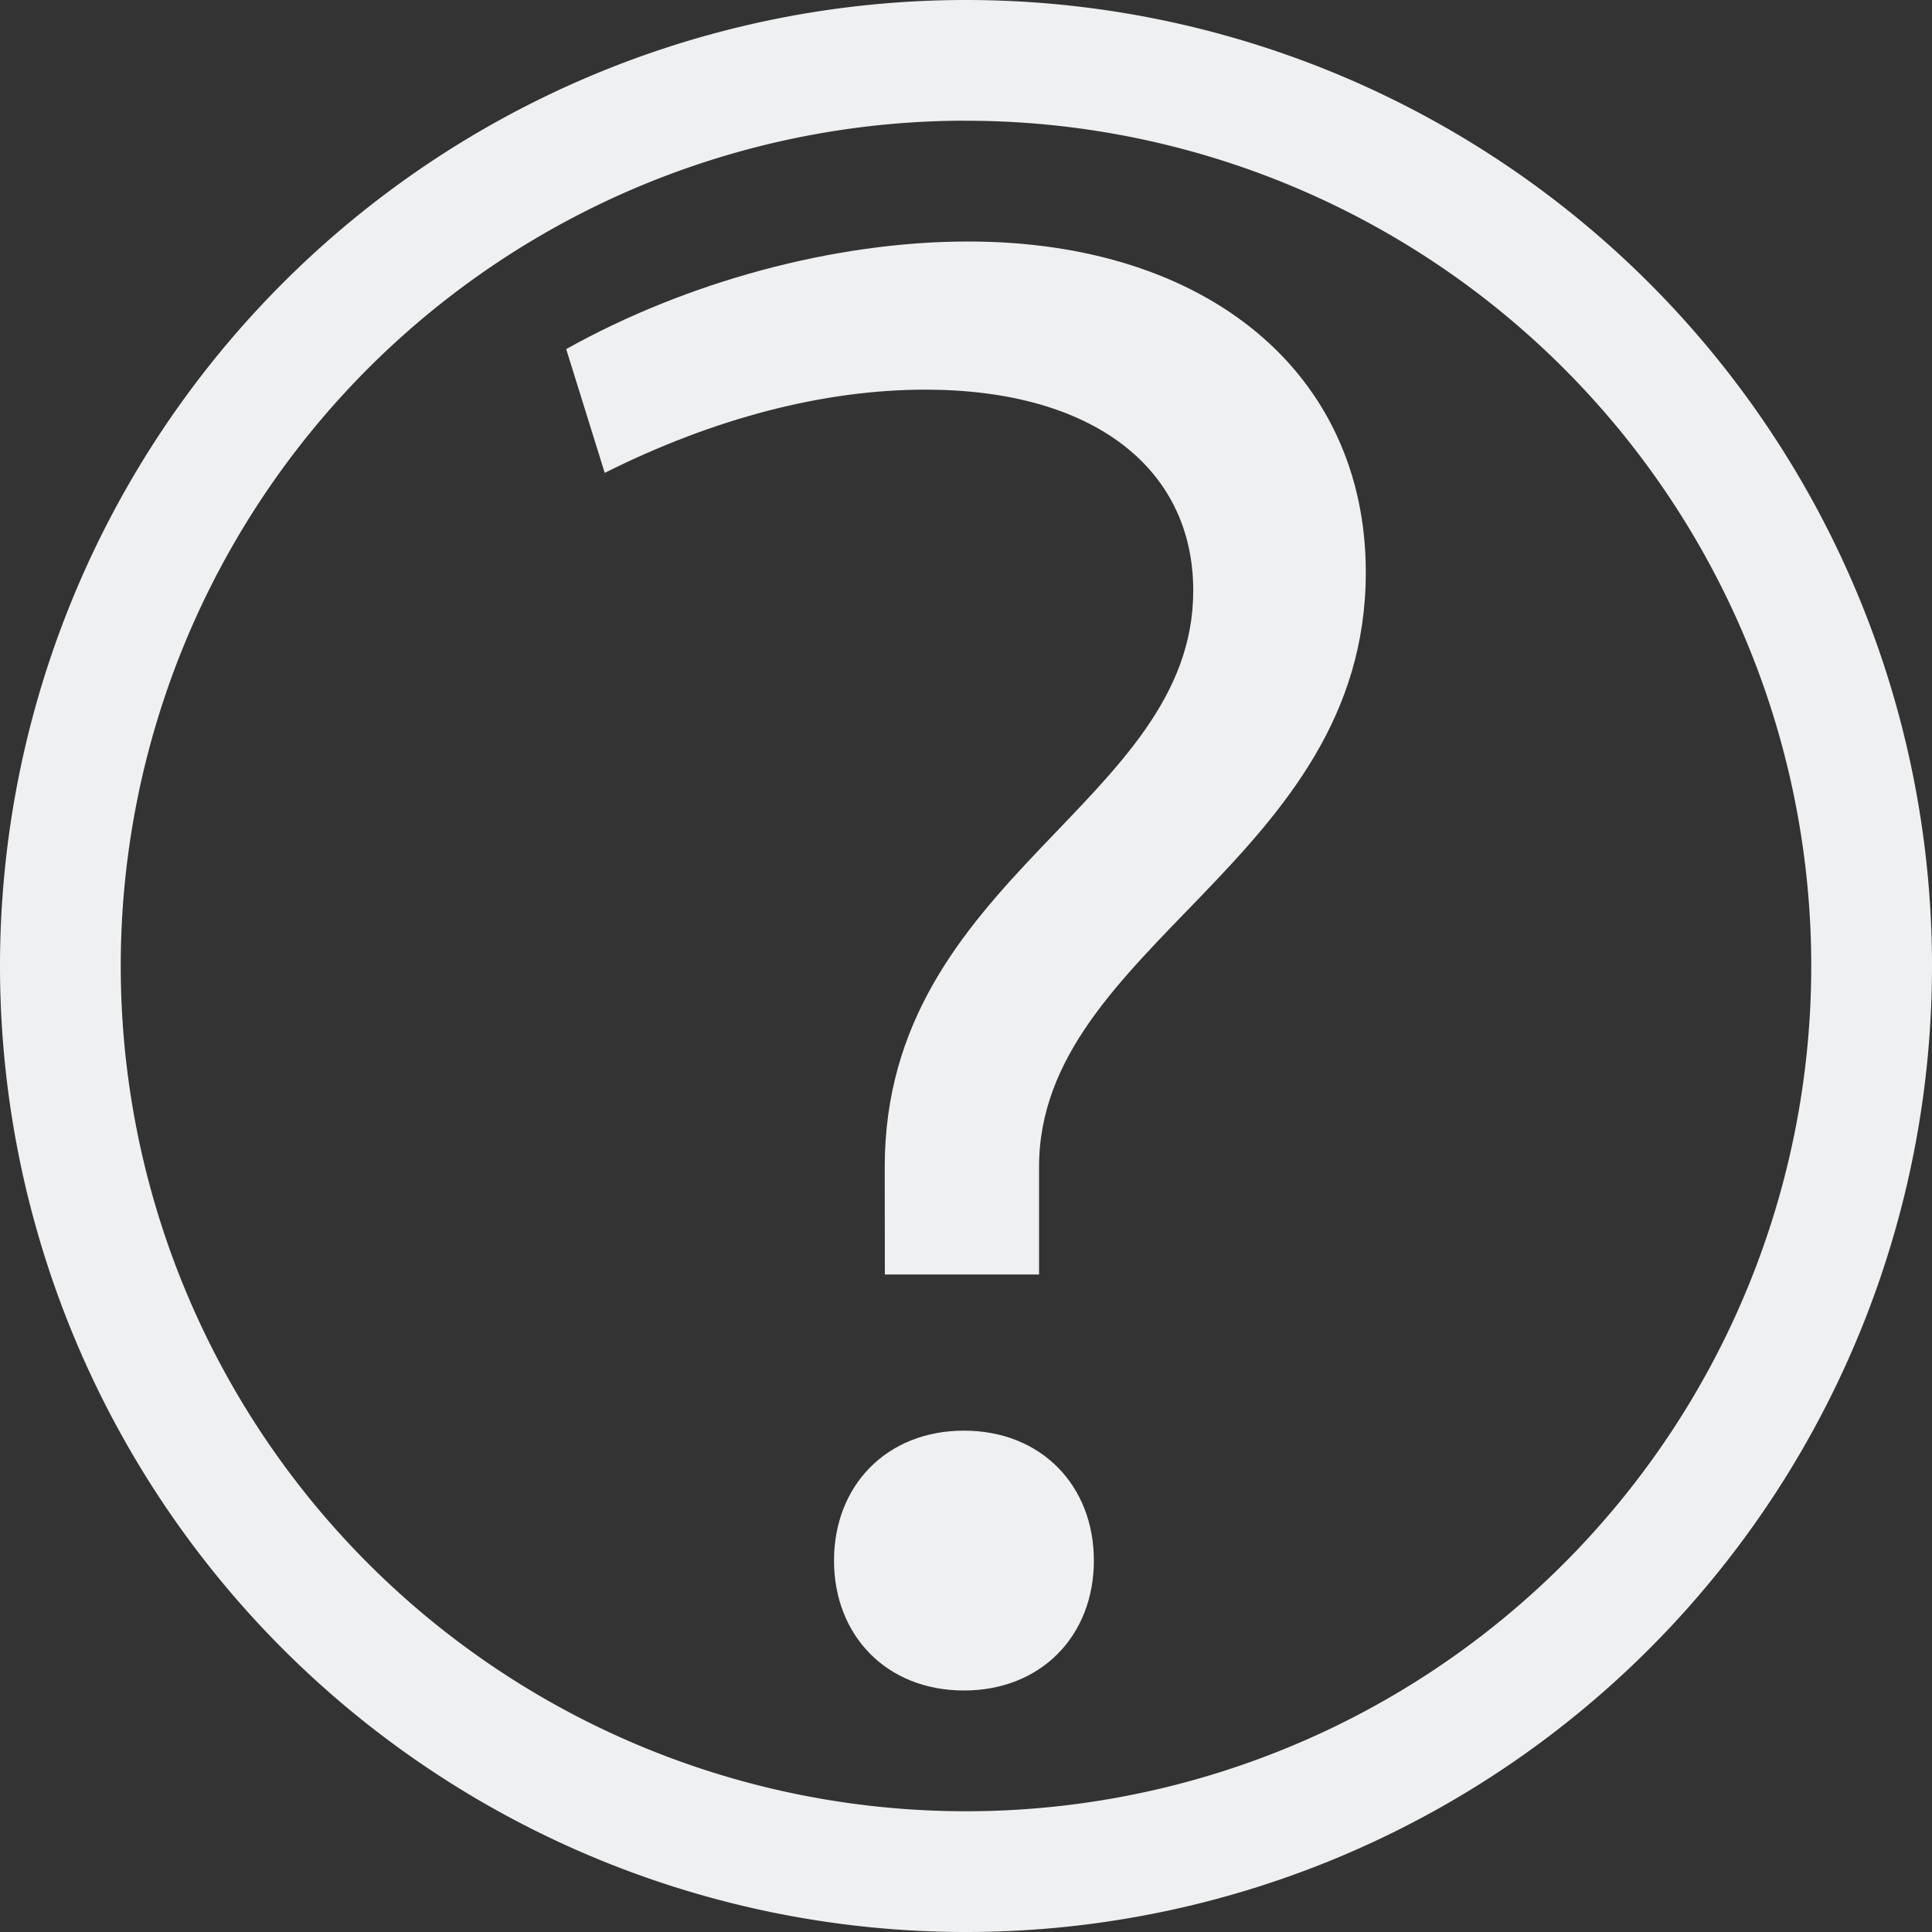 <svg width="16" height="16" enable-background="new" version="1.1" xmlns="http://www.w3.org/2000/svg">
 <rect width="100%" height="100%" fill="#333333" stroke="none"/>
 <path d="m8 0a8 8 0 0 0-8 8 8 8 0 0 0 8 8 8 8 0 0 0 8-8 8 8 0 0 0-8-8zm-0.094 1a7 7 0 0 1 0.094 0 7 7 0 0 1 7 7 7 7 0 0 1-7 7 7 7 0 0 1-7-7 7 7 0 0 1 6.906-7z" fill="#eff0f1" stroke-linecap="round" stroke-linejoin="round" stroke-opacity=".25" style="paint-order:markers stroke fill"/>
 <g fill="#eff0f1" aria-label="?">
  <path d="m7.328 10.555h1.277v-0.891c0-1.832 2.706-2.538 2.706-4.924 0-1.647-1.311-2.74-3.294-2.74-1.109 0-2.336 0.336-3.328 0.891l0.319 1.025c0.908-0.454 1.815-0.689 2.655-0.689 1.395 0 2.219 0.655 2.219 1.664 0 1.765-2.555 2.37-2.555 4.773zm0.655 3.445c0.639 0 1.076-0.454 1.076-1.076s-0.437-1.076-1.076-1.076-1.076 0.454-1.076 1.076 0.437 1.076 1.076 1.076z" fill="#eff0f1" stroke-width=".42"/>
 </g>
</svg>
